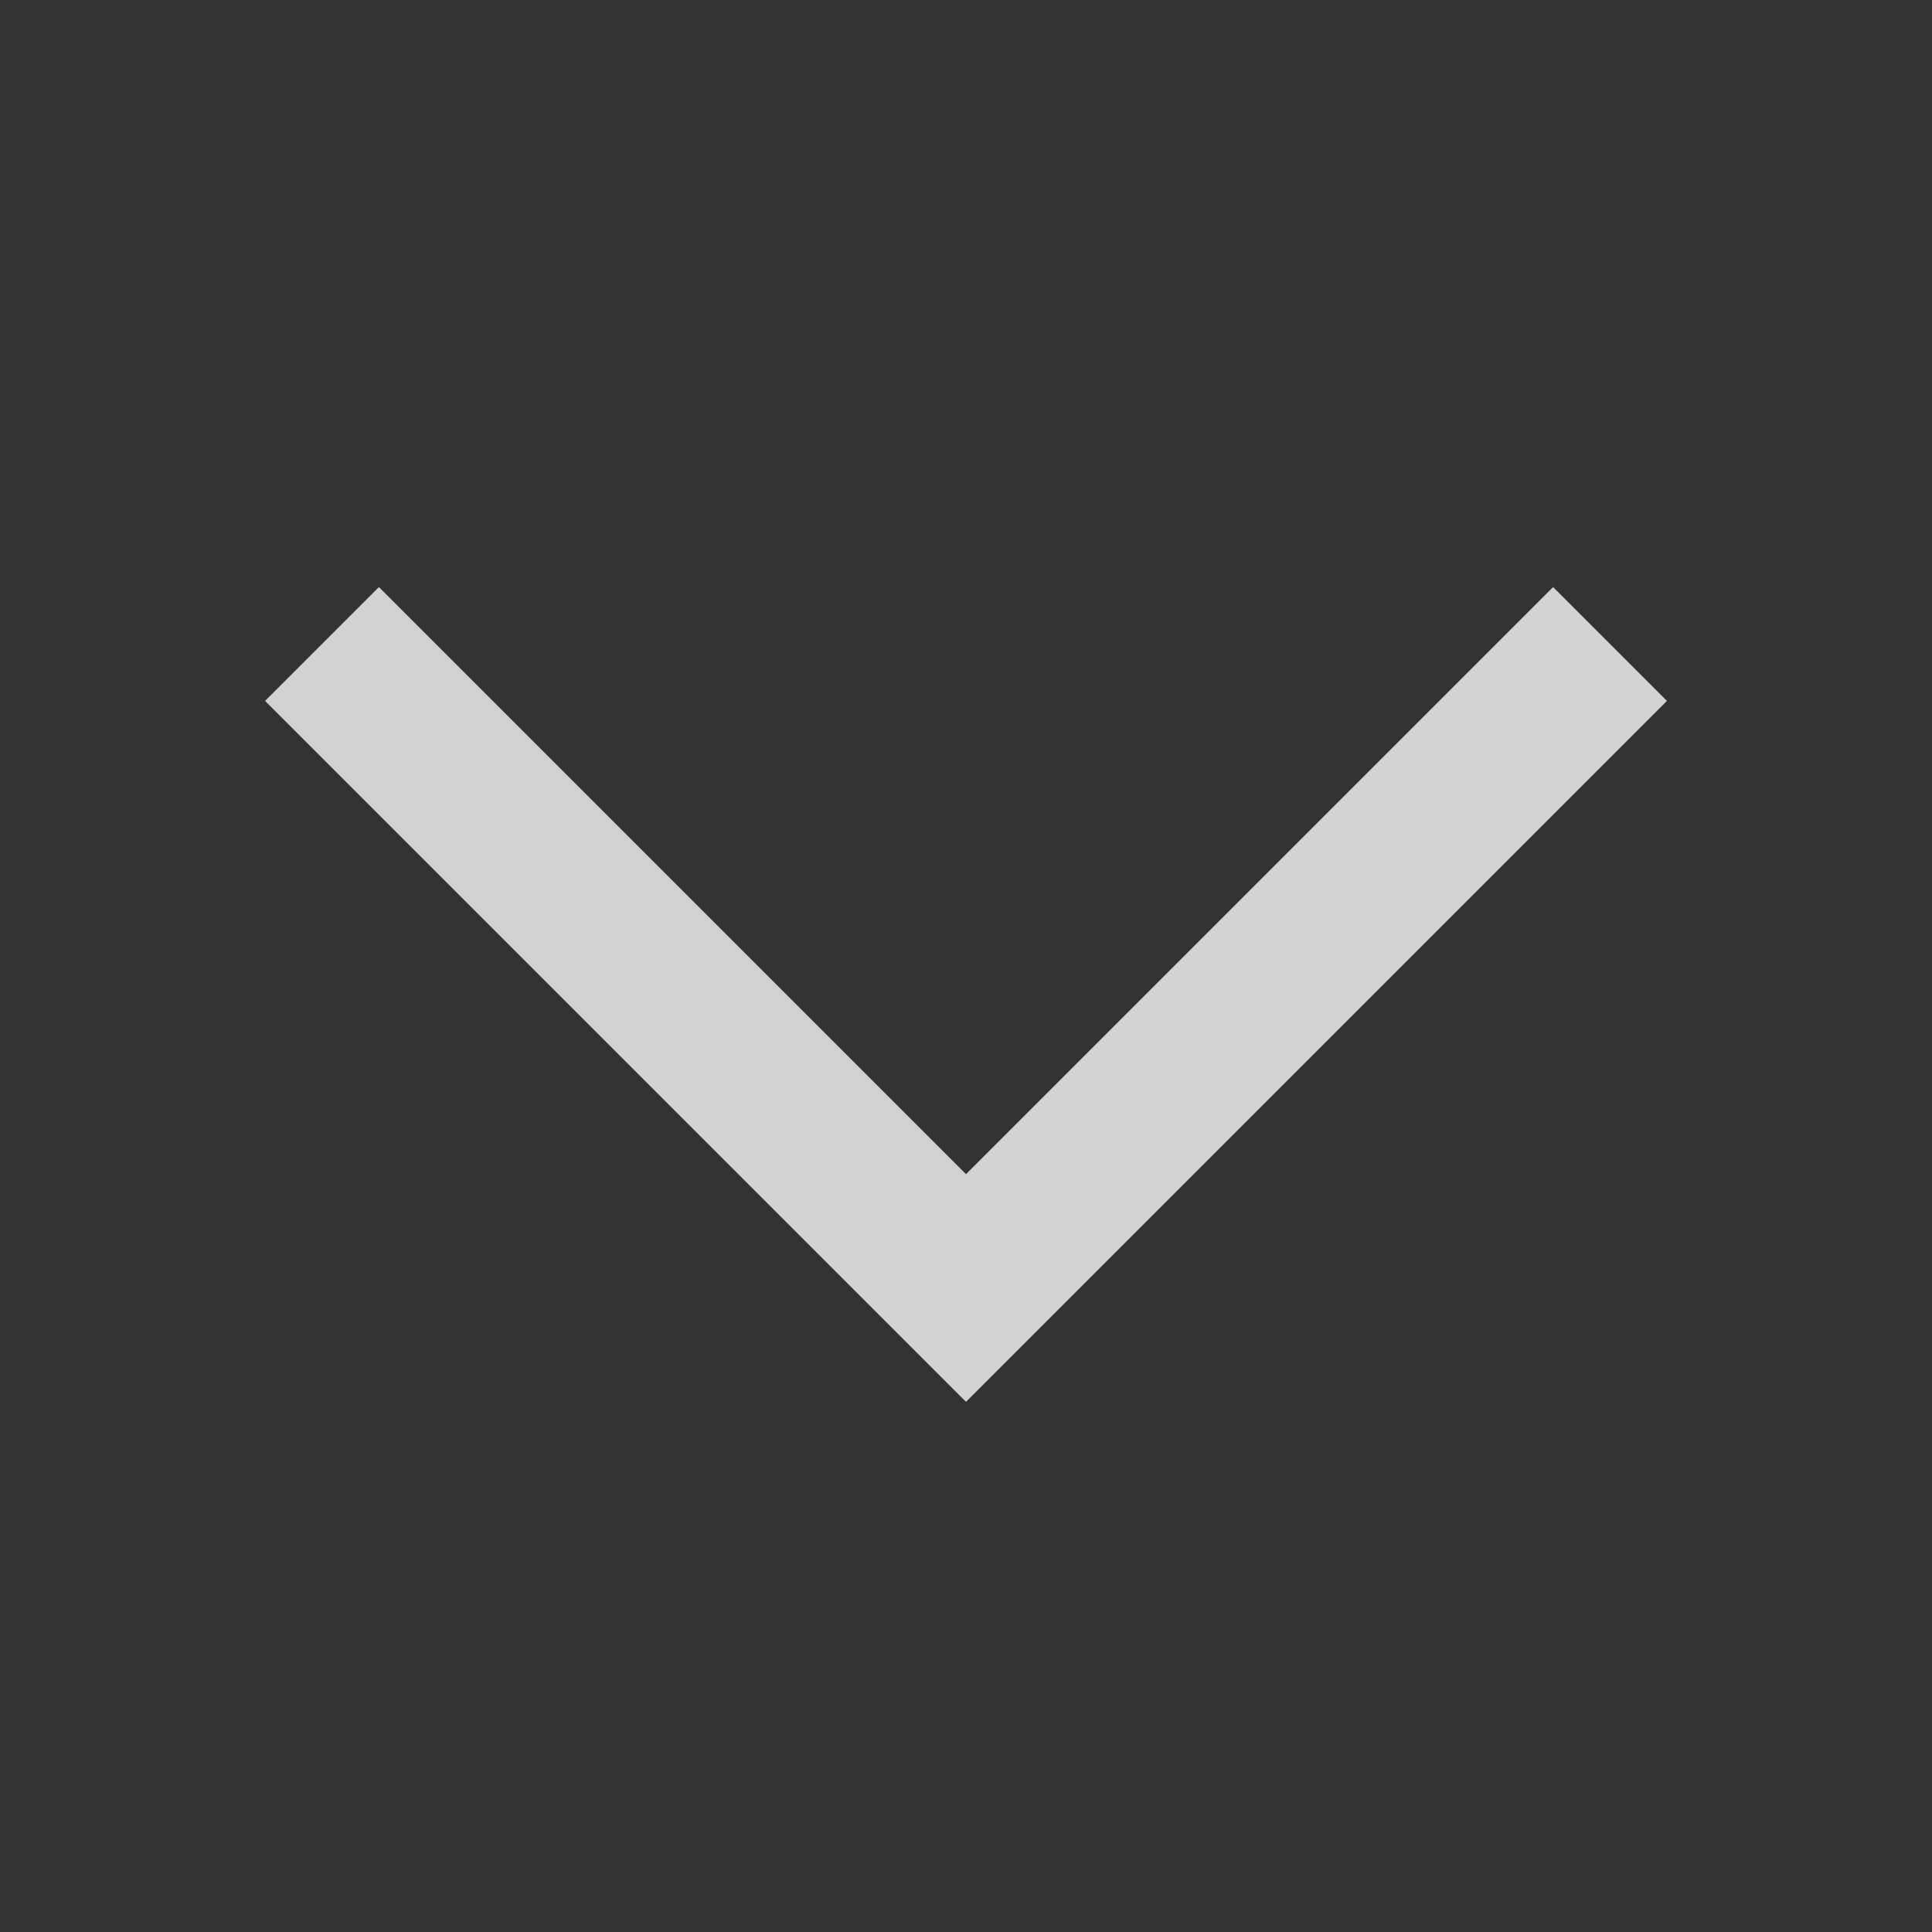 <svg width="24" height="24" viewBox="0 0 24 24" fill="none" xmlns="http://www.w3.org/2000/svg">
<rect x="0" y="0" width="24" height="24" fill="#333333" stroke="none"/>
<g id="Icon" opacity="0.8">
<path id="Vector 1" d="M4 8L12 16L20 8" stroke="#FAFAFA" stroke-width="2"/>
</g>
</svg>
